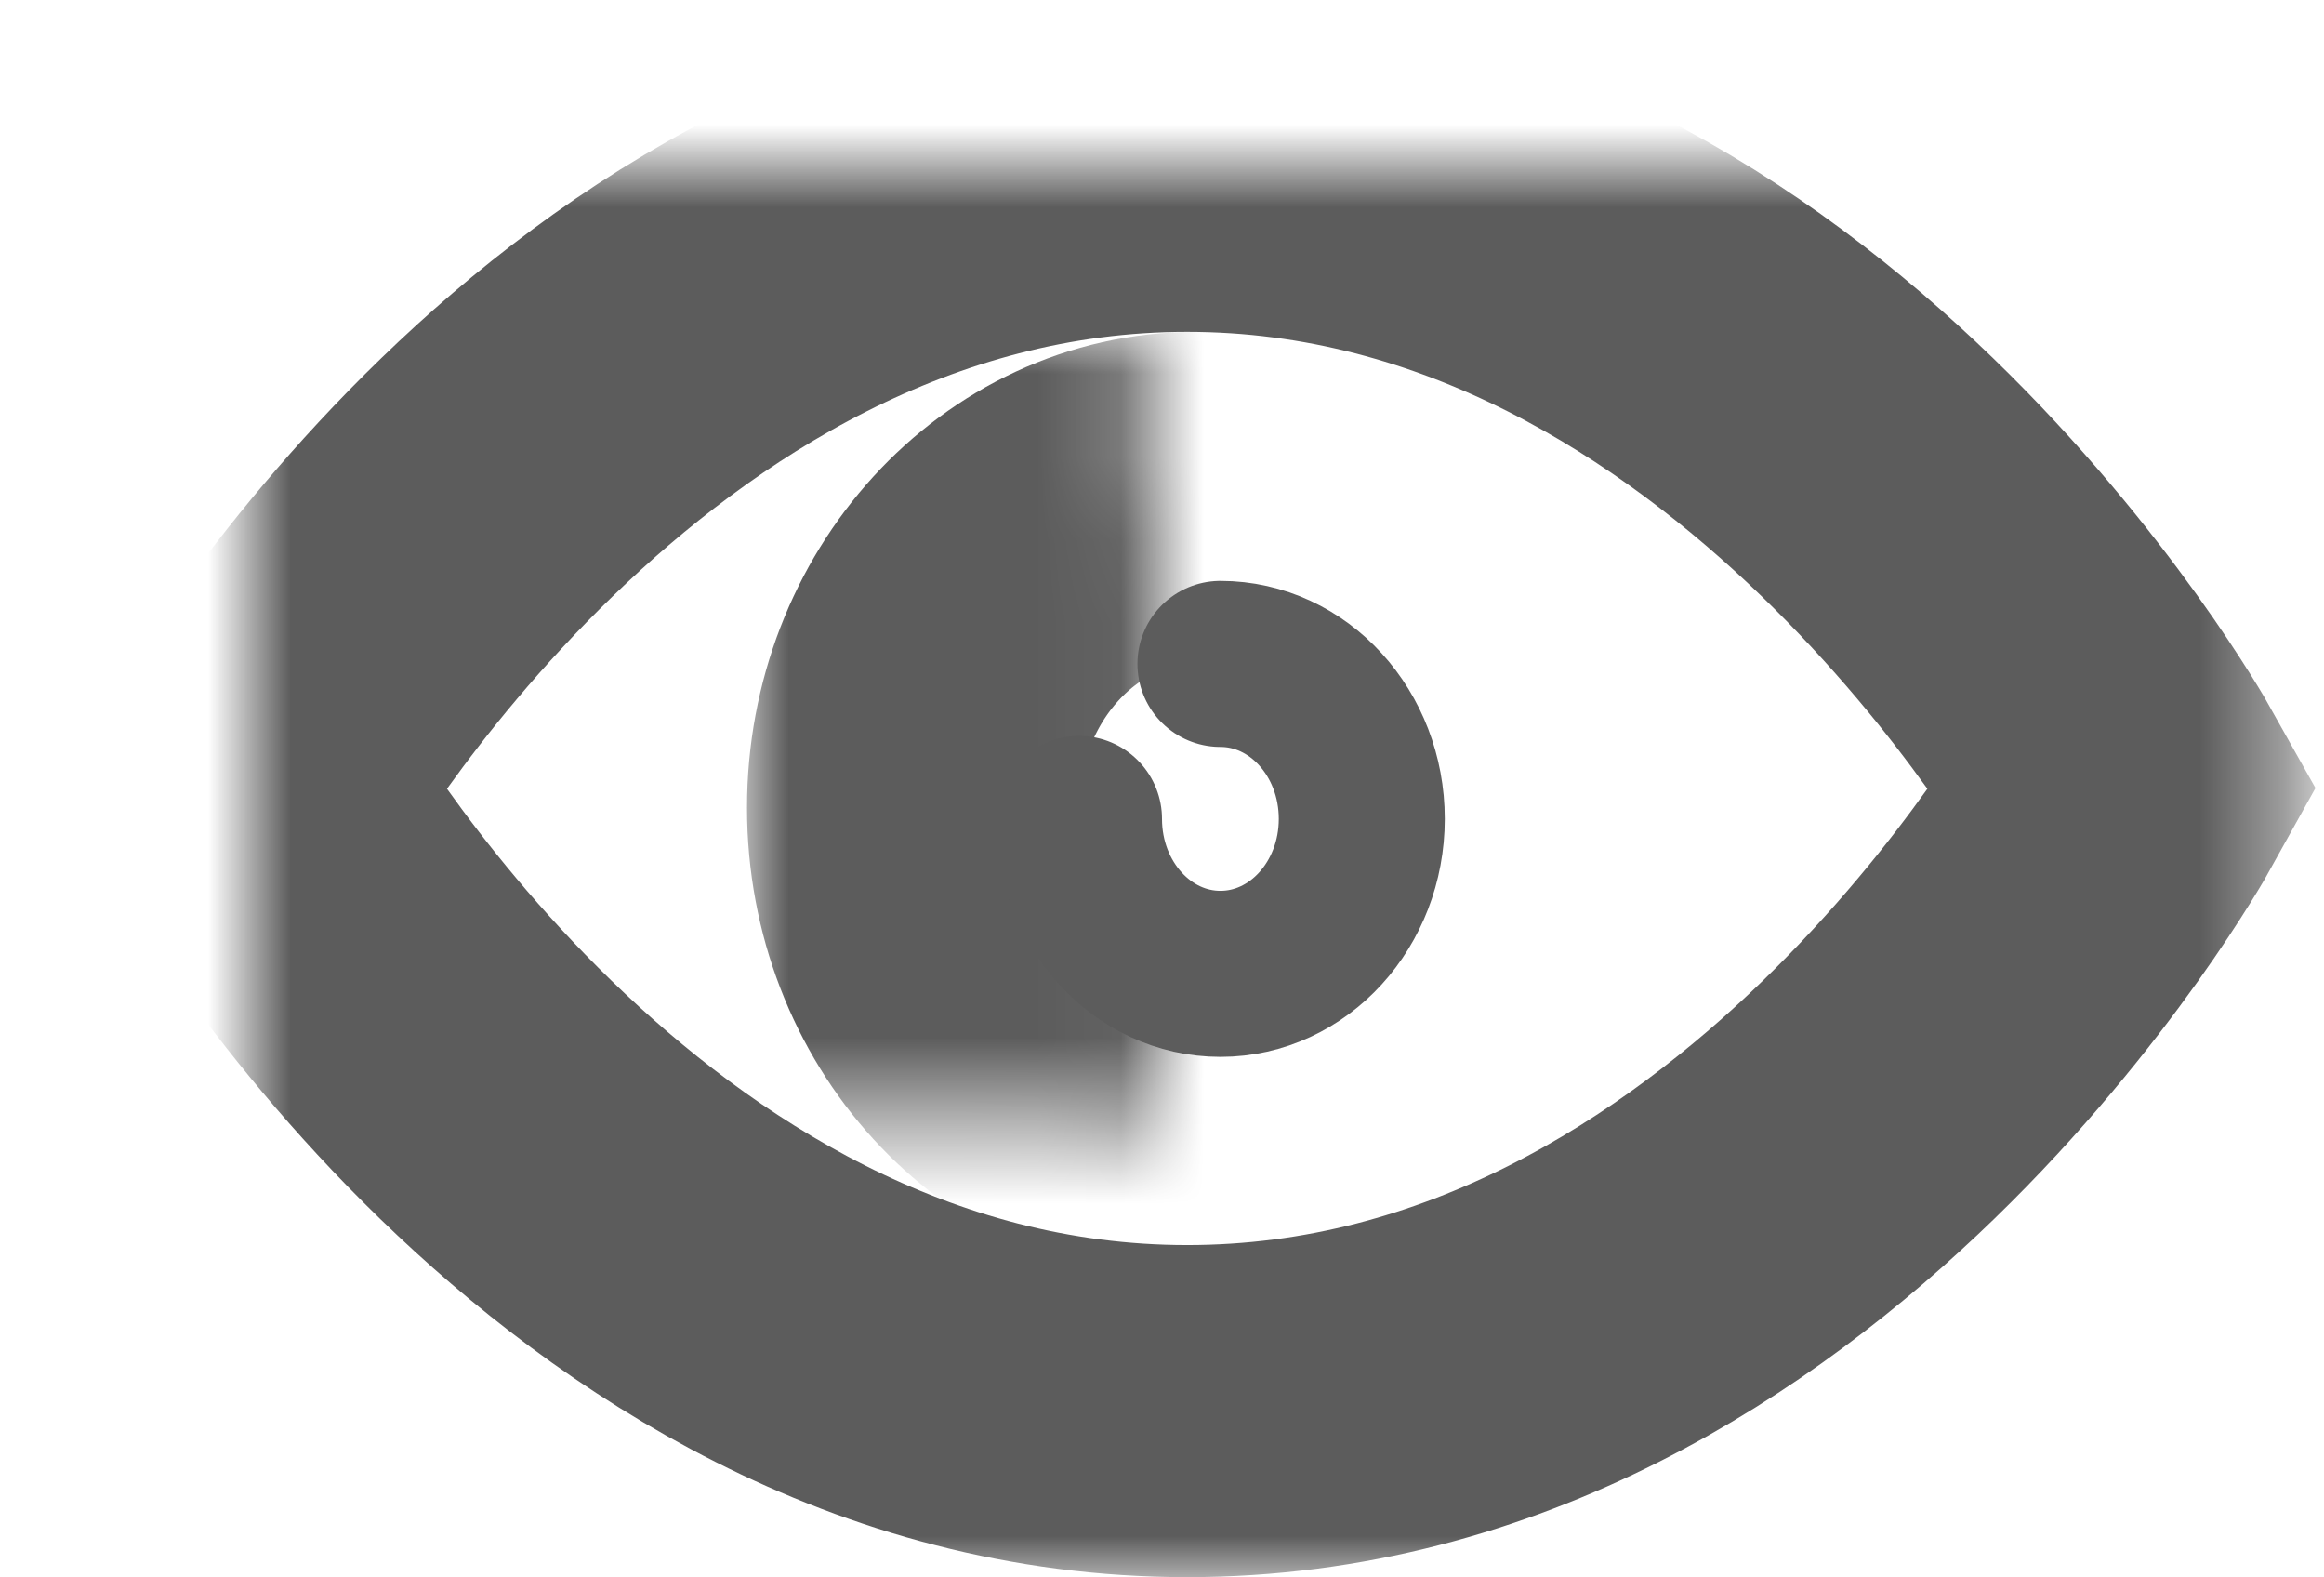 <?xml version="1.0" encoding="UTF-8" standalone="no"?>
<svg width="28px" height="19px" viewBox="0 0 28 19" version="1.1" xmlns="http://www.w3.org/2000/svg" xmlns:xlink="http://www.w3.org/1999/xlink">
    <!-- Generator: Sketch 3.8.3 (29802) - http://www.bohemiancoding.com/sketch -->
    <title>icons/eye-grey-active</title>
    <desc>Created with Sketch.</desc>
    <defs>
        <path d="M11.303,15 C18.444,15 22.607,7.5 22.607,7.5 C22.607,7.5 18.403,5.65592977e-16 11.303,0 C4.203,-5.76932312e-16 0,7.5 0,7.5 C0,7.5 4.162,15 11.303,15 Z" id="path-1"></path>
        <mask id="mask-2" maskContentUnits="userSpaceOnUse" maskUnits="objectBoundingBox" x="-2" y="-2" width="26.607" height="19">
            <rect x="-2" y="-2" width="26.607" height="19" fill="white"></rect>
            <use xlink:href="#path-1" fill="black"></use>
        </mask>
        <path d="M14.815,7.733 C14.815,9.795 13.289,11.467 11.407,11.467 C9.526,11.467 8,9.795 8,7.733 C8,5.672 9.526,4 11.407,4 C13.289,4 14.815,5.672 14.815,7.733 L14.815,7.733 Z" id="path-3"></path>
        <mask id="mask-4" maskContentUnits="userSpaceOnUse" maskUnits="objectBoundingBox" x="-2" y="-2" width="10.815" height="11.467">
            <rect x="6" y="2" width="10.815" height="11.467" fill="white"></rect>
            <use xlink:href="#path-3" fill="black"></use>
        </mask>
    </defs>
    <g id="Website" stroke="none" stroke-width="1" fill="none" fill-rule="evenodd">
        <g id="Collections" transform="translate(-870, -738)" stroke="#5C5C5C">
            <g id="Collection-Card-Simple" transform="translate(573, 519)">
                <g id="Collection-Card" transform="translate(0, 0.997)">
                    <g id="Group-18">
                        <g id="ui/form-actions" transform="translate(173, 180)">
                            <g id="icons/eye-grey-active" transform="translate(127, 40)">
                                <g id="icons/eye">
                                    <g>
                                        <use id="Oval-33" mask="url(#mask-2)" stroke-width="4" xlink:href="#path-1"></use>
                                        <use id="Stroke-7483" mask="url(#mask-4)" stroke-width="4" stroke-linecap="round" stroke-linejoin="round" xlink:href="#path-3"></use>
                                        <path d="M11.704,6 C12.645,6 13.407,6.836 13.407,7.867 C13.407,8.897 12.645,9.733 11.704,9.733 C10.762,9.733 10,8.897 10,7.867" id="Stroke-7484" stroke-width="2" stroke-linecap="round" stroke-linejoin="round"></path>
                                    </g>
                                </g>
                            </g>
                        </g>
                    </g>
                </g>
            </g>
        </g>
    </g>
</svg>